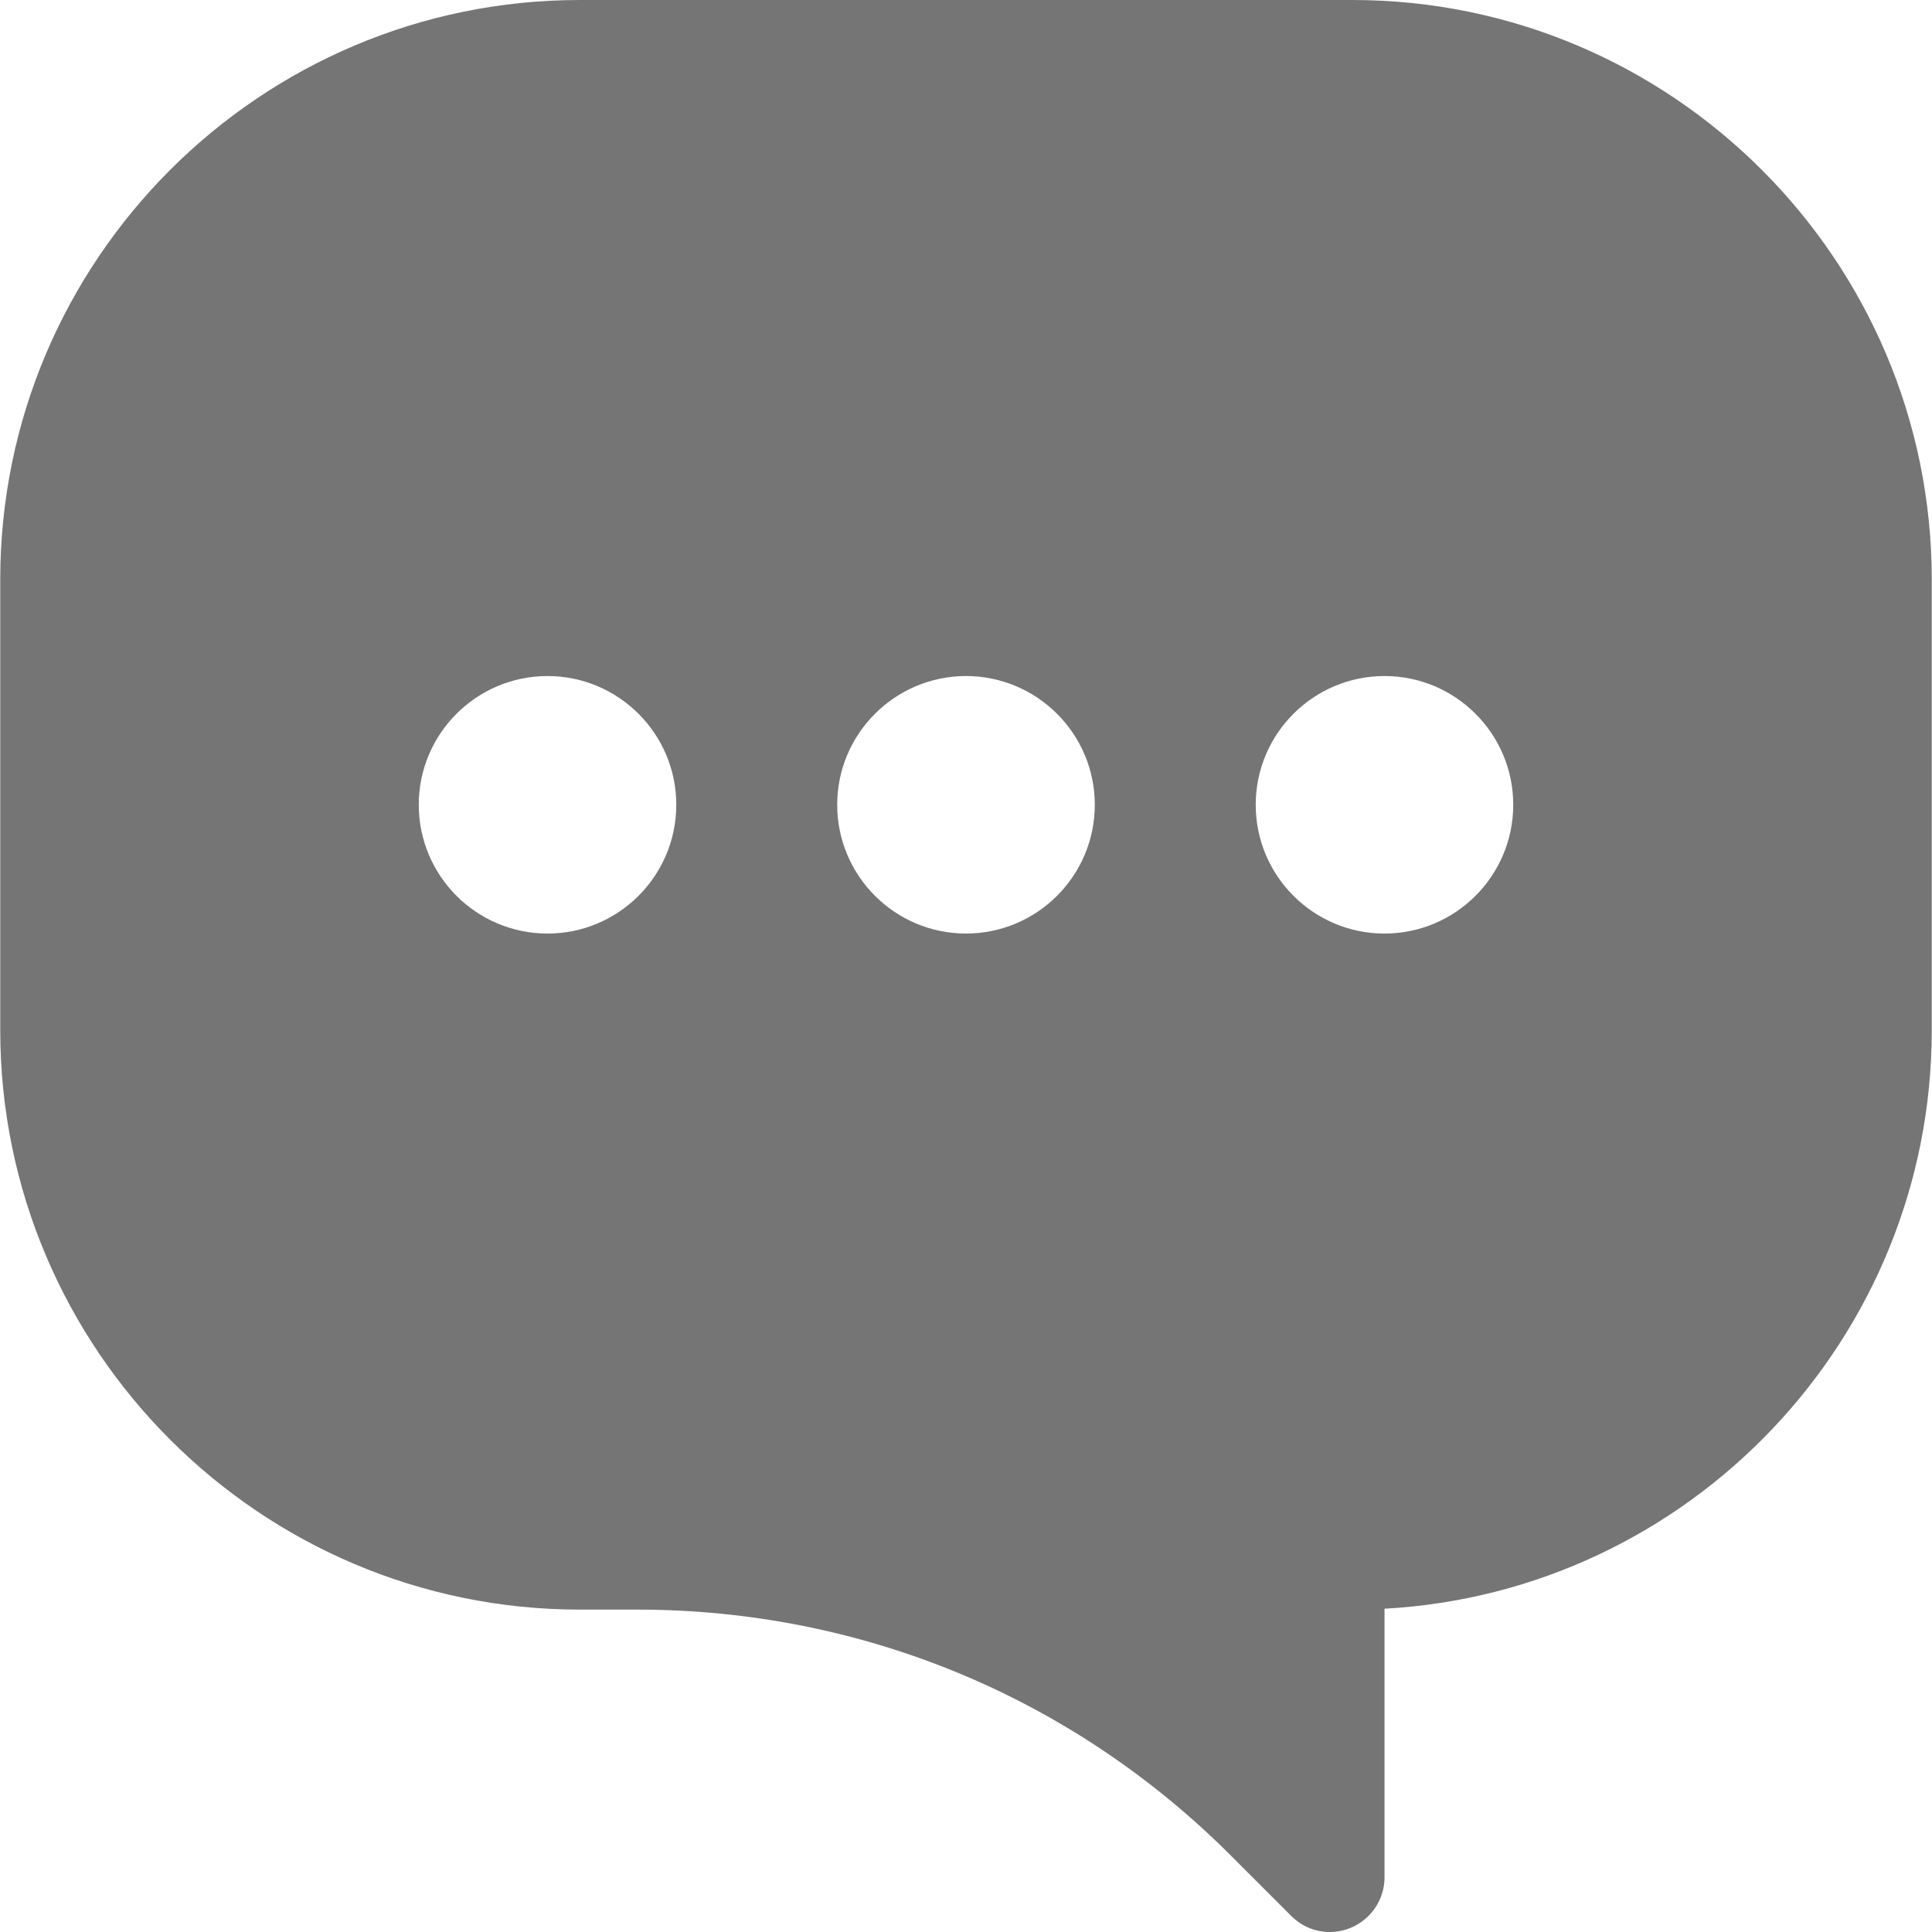 <svg width="24" height="24" viewBox="0 0 24 24" fill="none" xmlns="http://www.w3.org/2000/svg">
<path d="M0.003 7.198V12.797C0.003 16.765 3.232 19.995 7.201 19.995H7.913C10.7 19.995 13.32 21.08 15.29 23.05L16.04 23.8C16.169 23.929 16.338 24 16.518 24C16.893 24 17.199 23.695 17.199 23.321V19.984C20.983 19.776 23.997 16.632 23.997 12.797V7.198C23.997 3.229 20.768 0 16.799 0H7.202C3.232 0 0.003 3.229 0.003 7.198ZM15.599 9.997C15.599 9.115 16.316 8.398 17.199 8.398C18.081 8.398 18.798 9.115 18.798 9.997C18.798 10.88 18.081 11.597 17.199 11.597C16.316 11.597 15.599 10.88 15.599 9.997ZM10.4 9.997C10.4 9.115 11.118 8.398 12 8.398C12.882 8.398 13.6 9.115 13.6 9.997C13.6 10.88 12.882 11.597 12 11.597C11.118 11.597 10.4 10.88 10.4 9.997ZM5.202 9.997C5.202 9.115 5.919 8.398 6.801 8.398C7.684 8.398 8.401 9.115 8.401 9.997C8.401 10.88 7.684 11.597 6.801 11.597C5.919 11.597 5.202 10.88 5.202 9.997Z" fill="#757575"/>
</svg>
